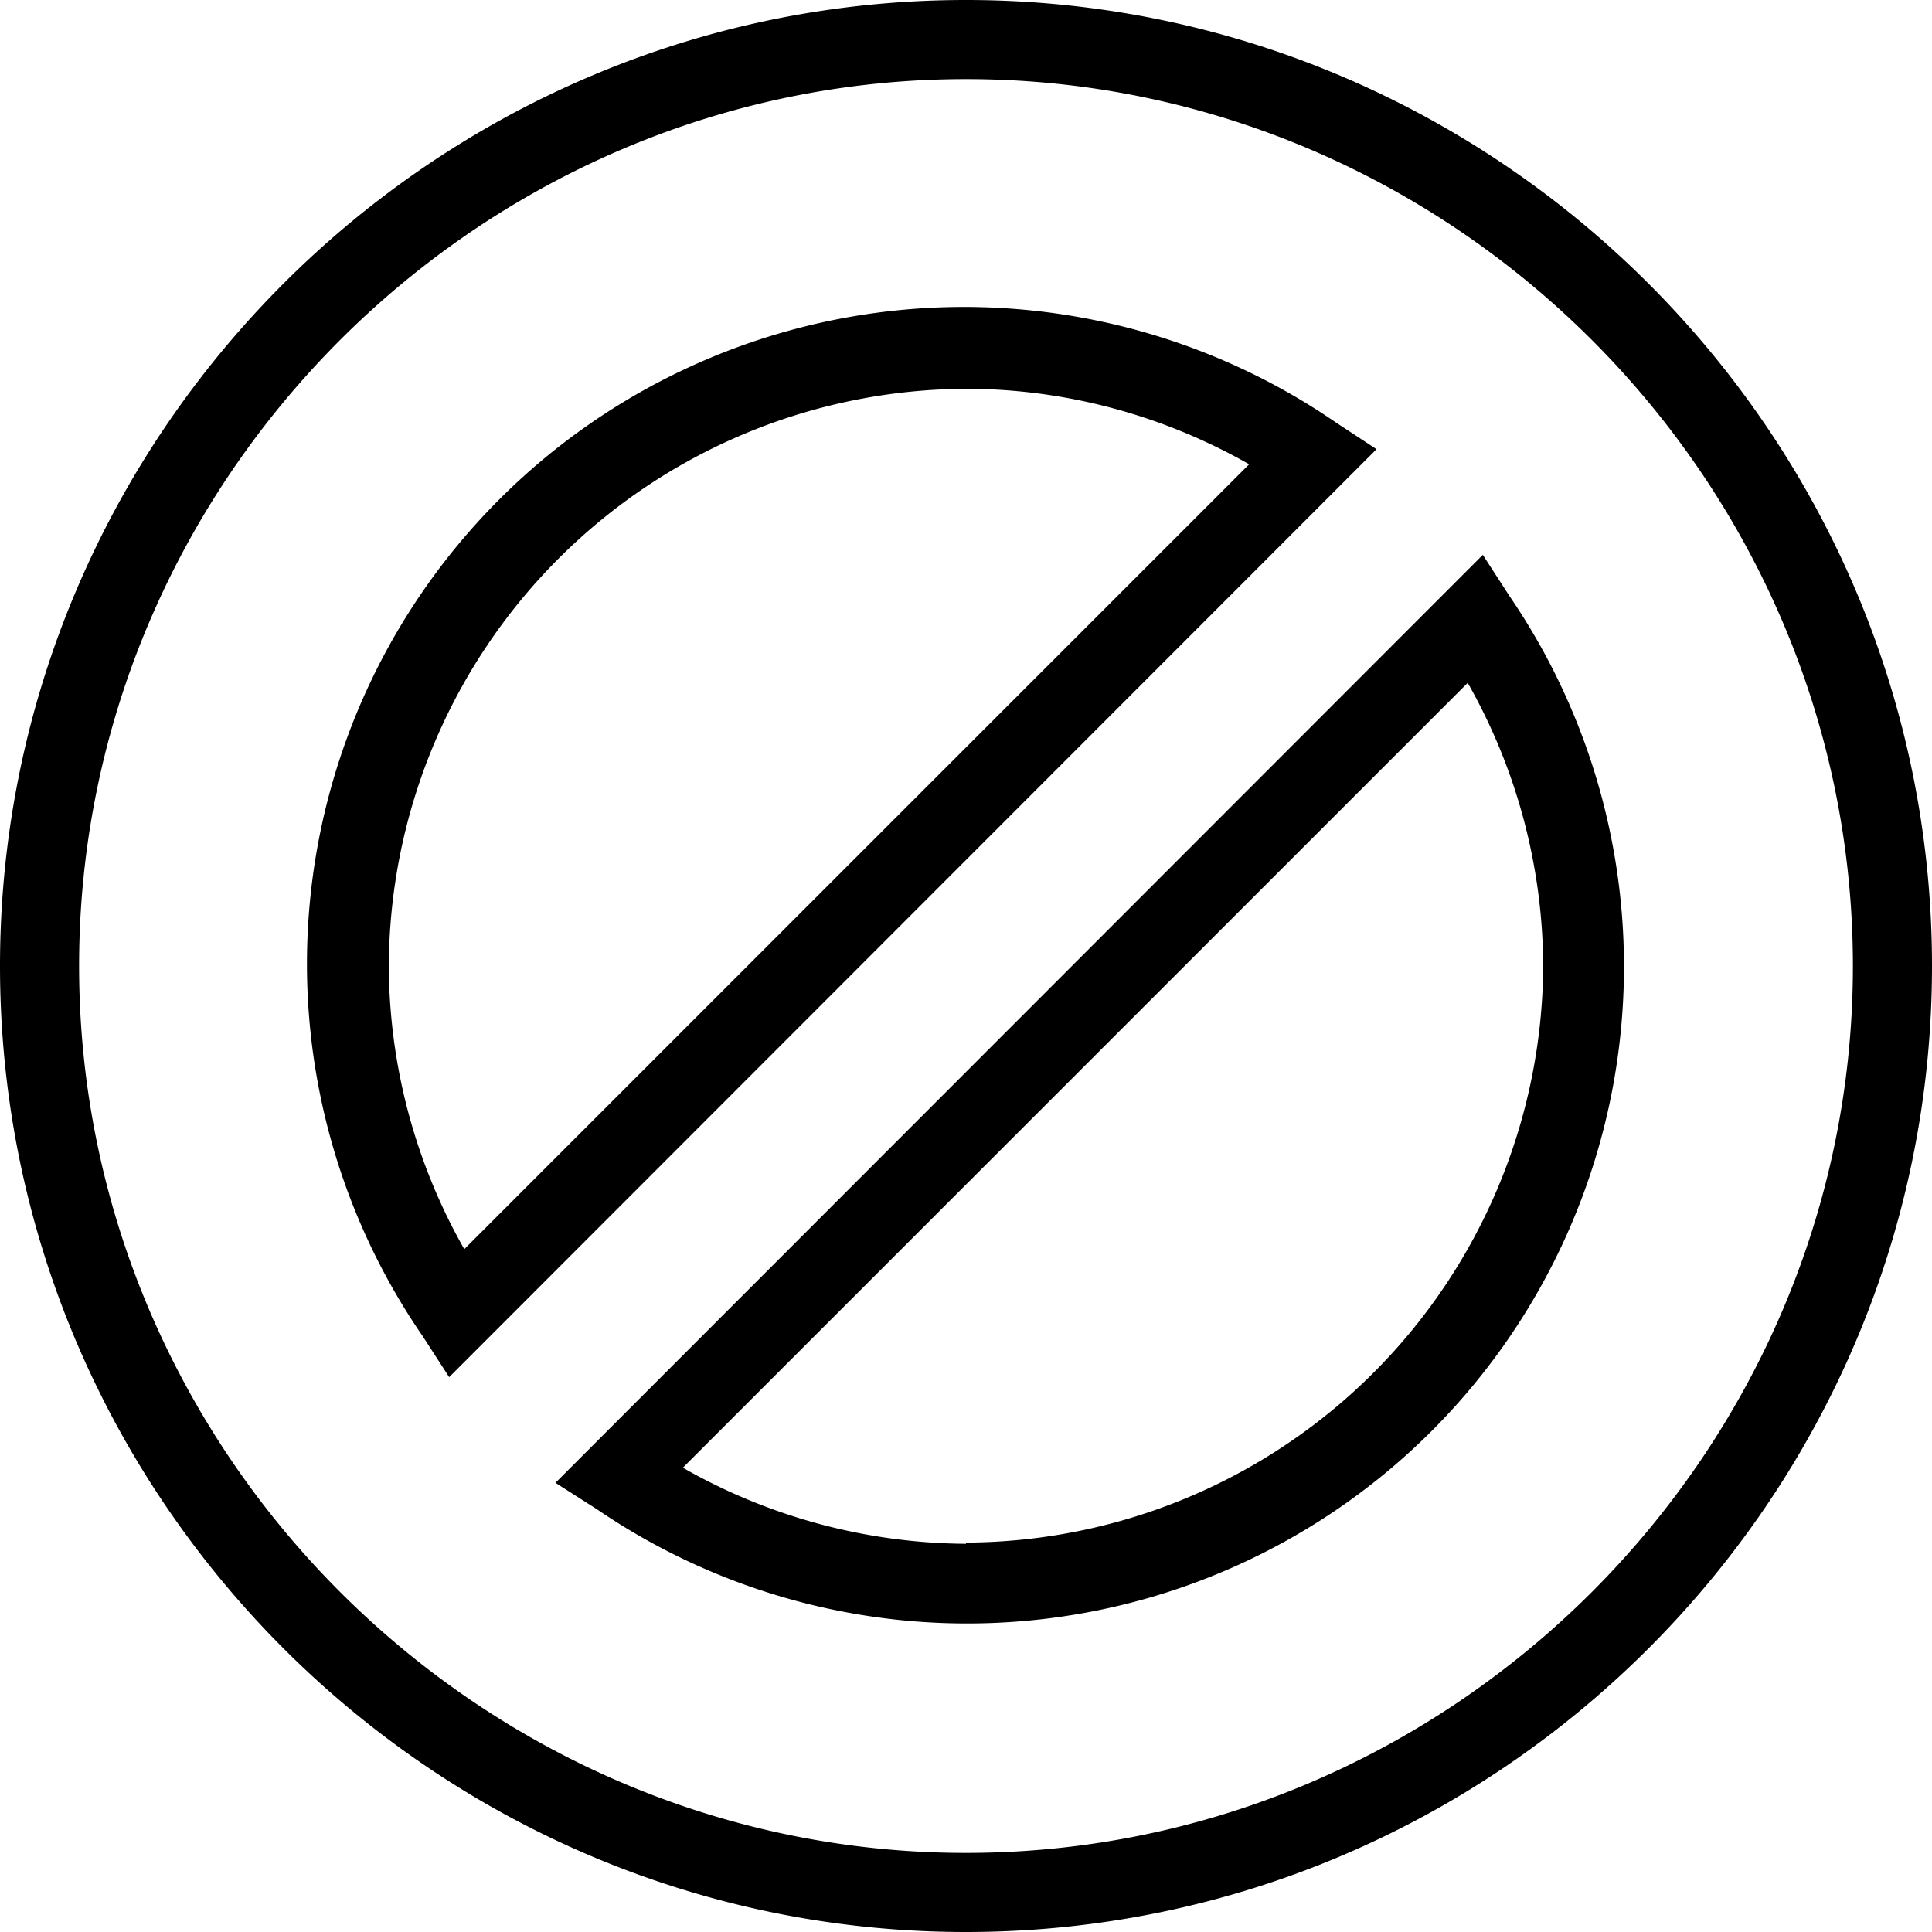 <svg viewBox="0 0 32 32"><path d="M16 0C7.19 0 0 7.19 0 16s7.19 16 16 16c8.81 0 16-7.19 16-16S24.81 0 16 0zm0 30.69C7.94 30.69 1.31 24.06 1.31 16S7.94 1.31 16 1.31c8.06 0 14.69 6.63 14.69 14.69S24.06 30.69 16 30.69zM22.13 7A10.88 10.88 0 0 0 7 22.13l.44.68L22.8 7.44zM7.69 20.69A9.57 9.57 0 0 1 6.44 16 9.6 9.6 0 0 1 16 6.44c1.63 0 3.25.43 4.69 1.25zM25 9.87l-.44-.68L9.2 24.56l.69.44A10.88 10.88 0 0 0 25 9.87zm-9 15.7a9.58 9.58 0 0 1-4.69-1.26l13-13a9.57 9.57 0 0 1 1.25 4.7A9.6 9.6 0 0 1 16 25.55z"></path></svg>